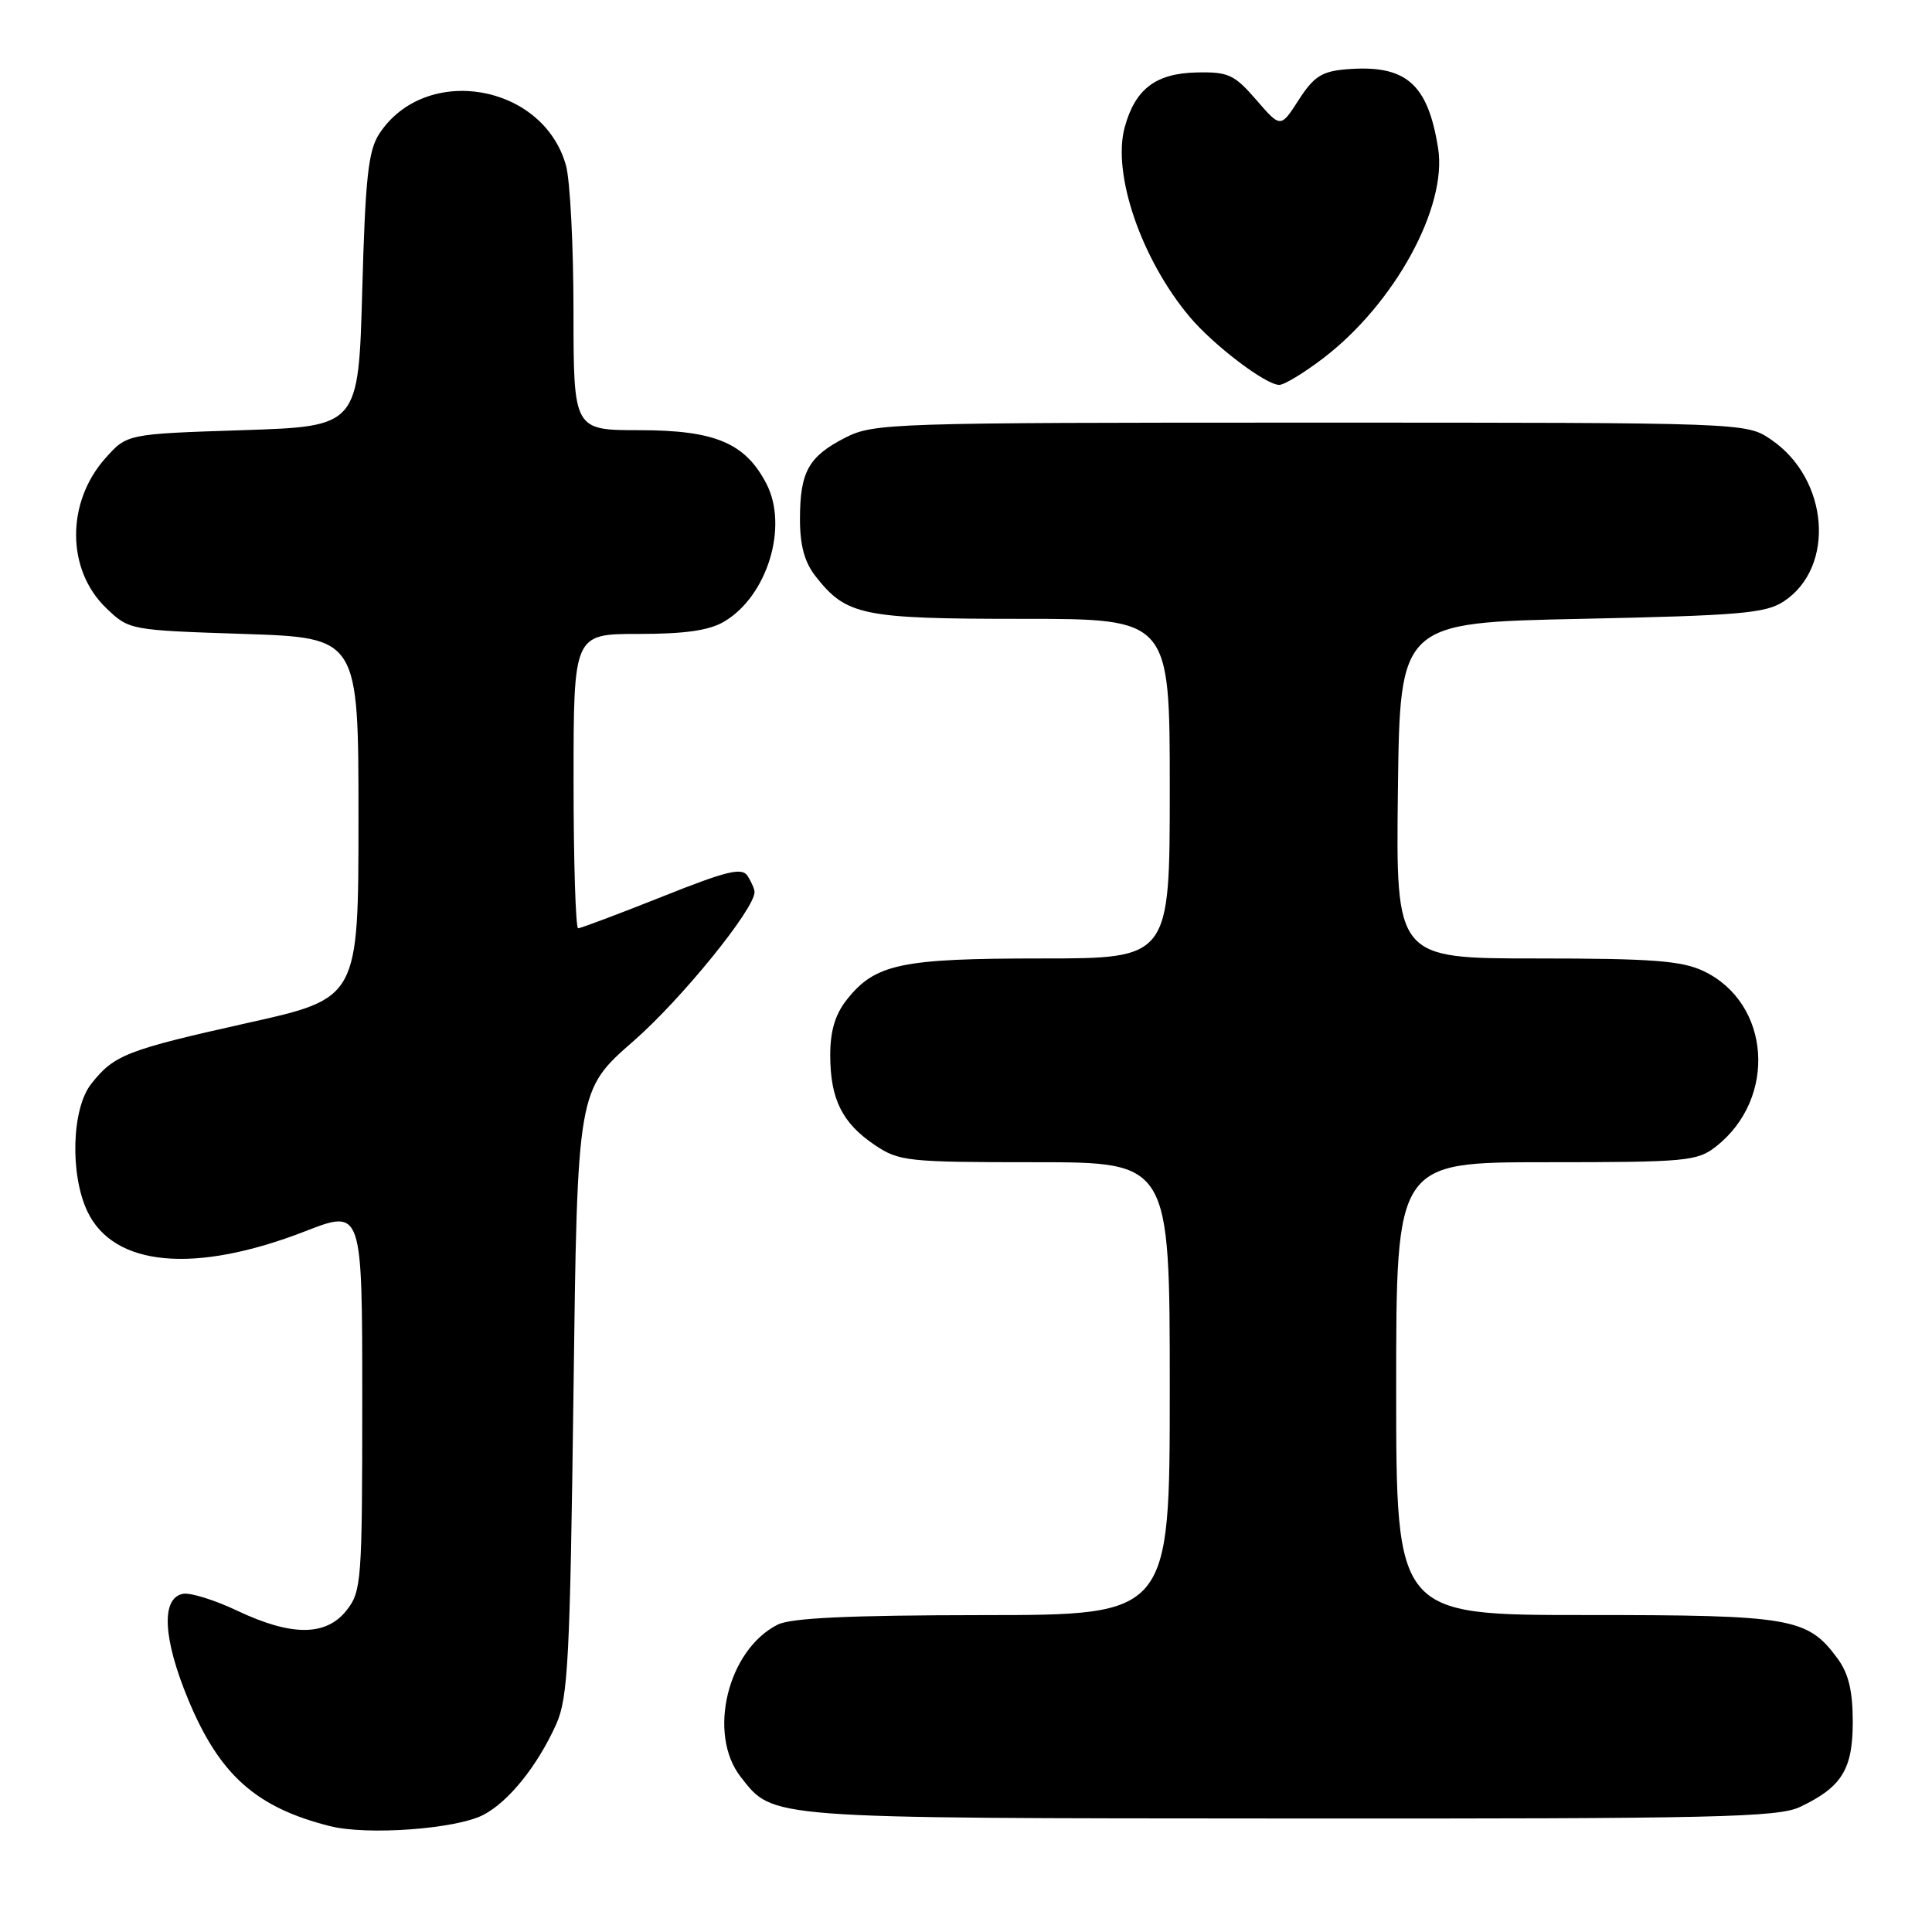 <?xml version="1.0" encoding="UTF-8" standalone="no"?>
<!DOCTYPE svg PUBLIC "-//W3C//DTD SVG 1.1//EN" "http://www.w3.org/Graphics/SVG/1.1/DTD/svg11.dtd" >
<svg xmlns="http://www.w3.org/2000/svg" xmlns:xlink="http://www.w3.org/1999/xlink" version="1.1" viewBox="0 0 256 256">
 <g >
 <path fill="currentColor"
d=" M 64.03 240.49 C 67.40 238.74 71.23 233.98 73.71 228.45 C 75.27 224.95 75.53 219.89 75.99 184.47 C 76.50 144.45 76.50 144.45 83.95 137.94 C 90.30 132.40 100.03 120.40 99.98 118.19 C 99.98 117.81 99.56 116.86 99.07 116.08 C 98.32 114.90 96.37 115.37 87.70 118.83 C 81.94 121.12 76.95 123.00 76.61 123.00 C 76.28 123.00 76.00 114.22 76.00 103.50 C 76.00 84.00 76.00 84.00 84.60 84.00 C 90.76 84.00 93.98 83.54 95.96 82.36 C 101.67 78.99 104.49 69.79 101.56 64.11 C 98.76 58.70 94.76 57.01 84.75 57.00 C 76.00 57.00 76.00 57.00 75.99 41.25 C 75.99 32.59 75.54 23.90 75.00 21.94 C 71.98 11.07 56.37 8.41 50.26 17.72 C 48.80 19.95 48.41 23.48 48.00 38.45 C 47.50 56.50 47.50 56.50 32.16 57.00 C 16.83 57.50 16.83 57.50 13.97 60.71 C 8.75 66.56 8.79 75.51 14.07 80.57 C 17.11 83.49 17.17 83.50 32.31 84.00 C 47.50 84.50 47.50 84.50 47.50 108.38 C 47.50 132.27 47.50 132.27 32.87 135.53 C 16.76 139.13 15.11 139.77 12.08 143.63 C 9.50 146.90 9.25 155.61 11.58 160.52 C 15.06 167.85 25.80 168.83 40.44 163.15 C 48.00 160.21 48.00 160.21 48.00 185.47 C 48.00 209.51 47.90 210.86 45.93 213.37 C 43.21 216.82 38.65 216.84 31.44 213.43 C 28.45 212.01 25.21 211.00 24.25 211.19 C 21.31 211.74 21.59 217.15 24.97 225.27 C 29.10 235.20 33.95 239.51 43.72 241.97 C 48.68 243.22 60.40 242.36 64.03 240.49 Z  M 238.51 239.43 C 244.05 236.80 245.50 234.46 245.50 228.15 C 245.50 224.07 244.94 221.74 243.50 219.78 C 239.50 214.35 237.46 214.00 210.10 214.00 C 185.00 214.00 185.00 214.00 185.00 184.00 C 185.00 154.00 185.00 154.00 204.87 154.00 C 223.50 154.00 224.90 153.87 227.39 151.91 C 235.53 145.51 234.62 132.89 225.72 128.67 C 222.82 127.30 218.90 127.00 203.58 127.00 C 184.96 127.00 184.96 127.00 185.23 104.75 C 185.50 82.50 185.50 82.50 209.55 82.00 C 230.50 81.56 233.95 81.27 236.34 79.70 C 243.25 75.17 242.34 63.46 234.68 58.25 C 231.38 56.00 231.38 56.00 173.65 56.00 C 117.86 56.00 115.79 56.07 111.99 58.00 C 107.13 60.49 106.00 62.52 106.00 68.80 C 106.00 72.29 106.61 74.51 108.09 76.39 C 112.16 81.57 114.27 82.00 135.45 82.00 C 155.00 82.00 155.00 82.00 155.00 104.50 C 155.00 127.00 155.00 127.00 137.97 127.00 C 119.32 127.00 115.94 127.72 112.17 132.51 C 110.65 134.45 110.00 136.65 110.01 139.88 C 110.03 145.67 111.60 148.81 115.91 151.72 C 119.12 153.88 120.22 154.00 137.15 154.00 C 155.00 154.00 155.00 154.00 155.00 184.00 C 155.00 214.00 155.00 214.00 130.25 214.01 C 112.46 214.03 104.81 214.38 103.03 215.28 C 96.39 218.64 93.70 229.80 98.17 235.48 C 102.52 241.02 101.21 240.92 170.85 240.96 C 227.32 241.00 235.60 240.81 238.51 239.43 Z  M 175.33 47.47 C 184.79 40.25 191.79 27.45 190.56 19.65 C 189.19 11.04 186.28 8.54 178.41 9.18 C 175.16 9.45 174.10 10.12 172.09 13.23 C 169.69 16.97 169.69 16.97 166.46 13.23 C 163.56 9.88 162.75 9.51 158.61 9.60 C 153.16 9.71 150.44 11.76 149.04 16.82 C 147.33 22.99 151.22 34.36 157.66 42.01 C 160.83 45.77 167.72 51.00 169.51 51.00 C 170.17 51.00 172.79 49.41 175.33 47.47 Z "/>
</g>
</svg>